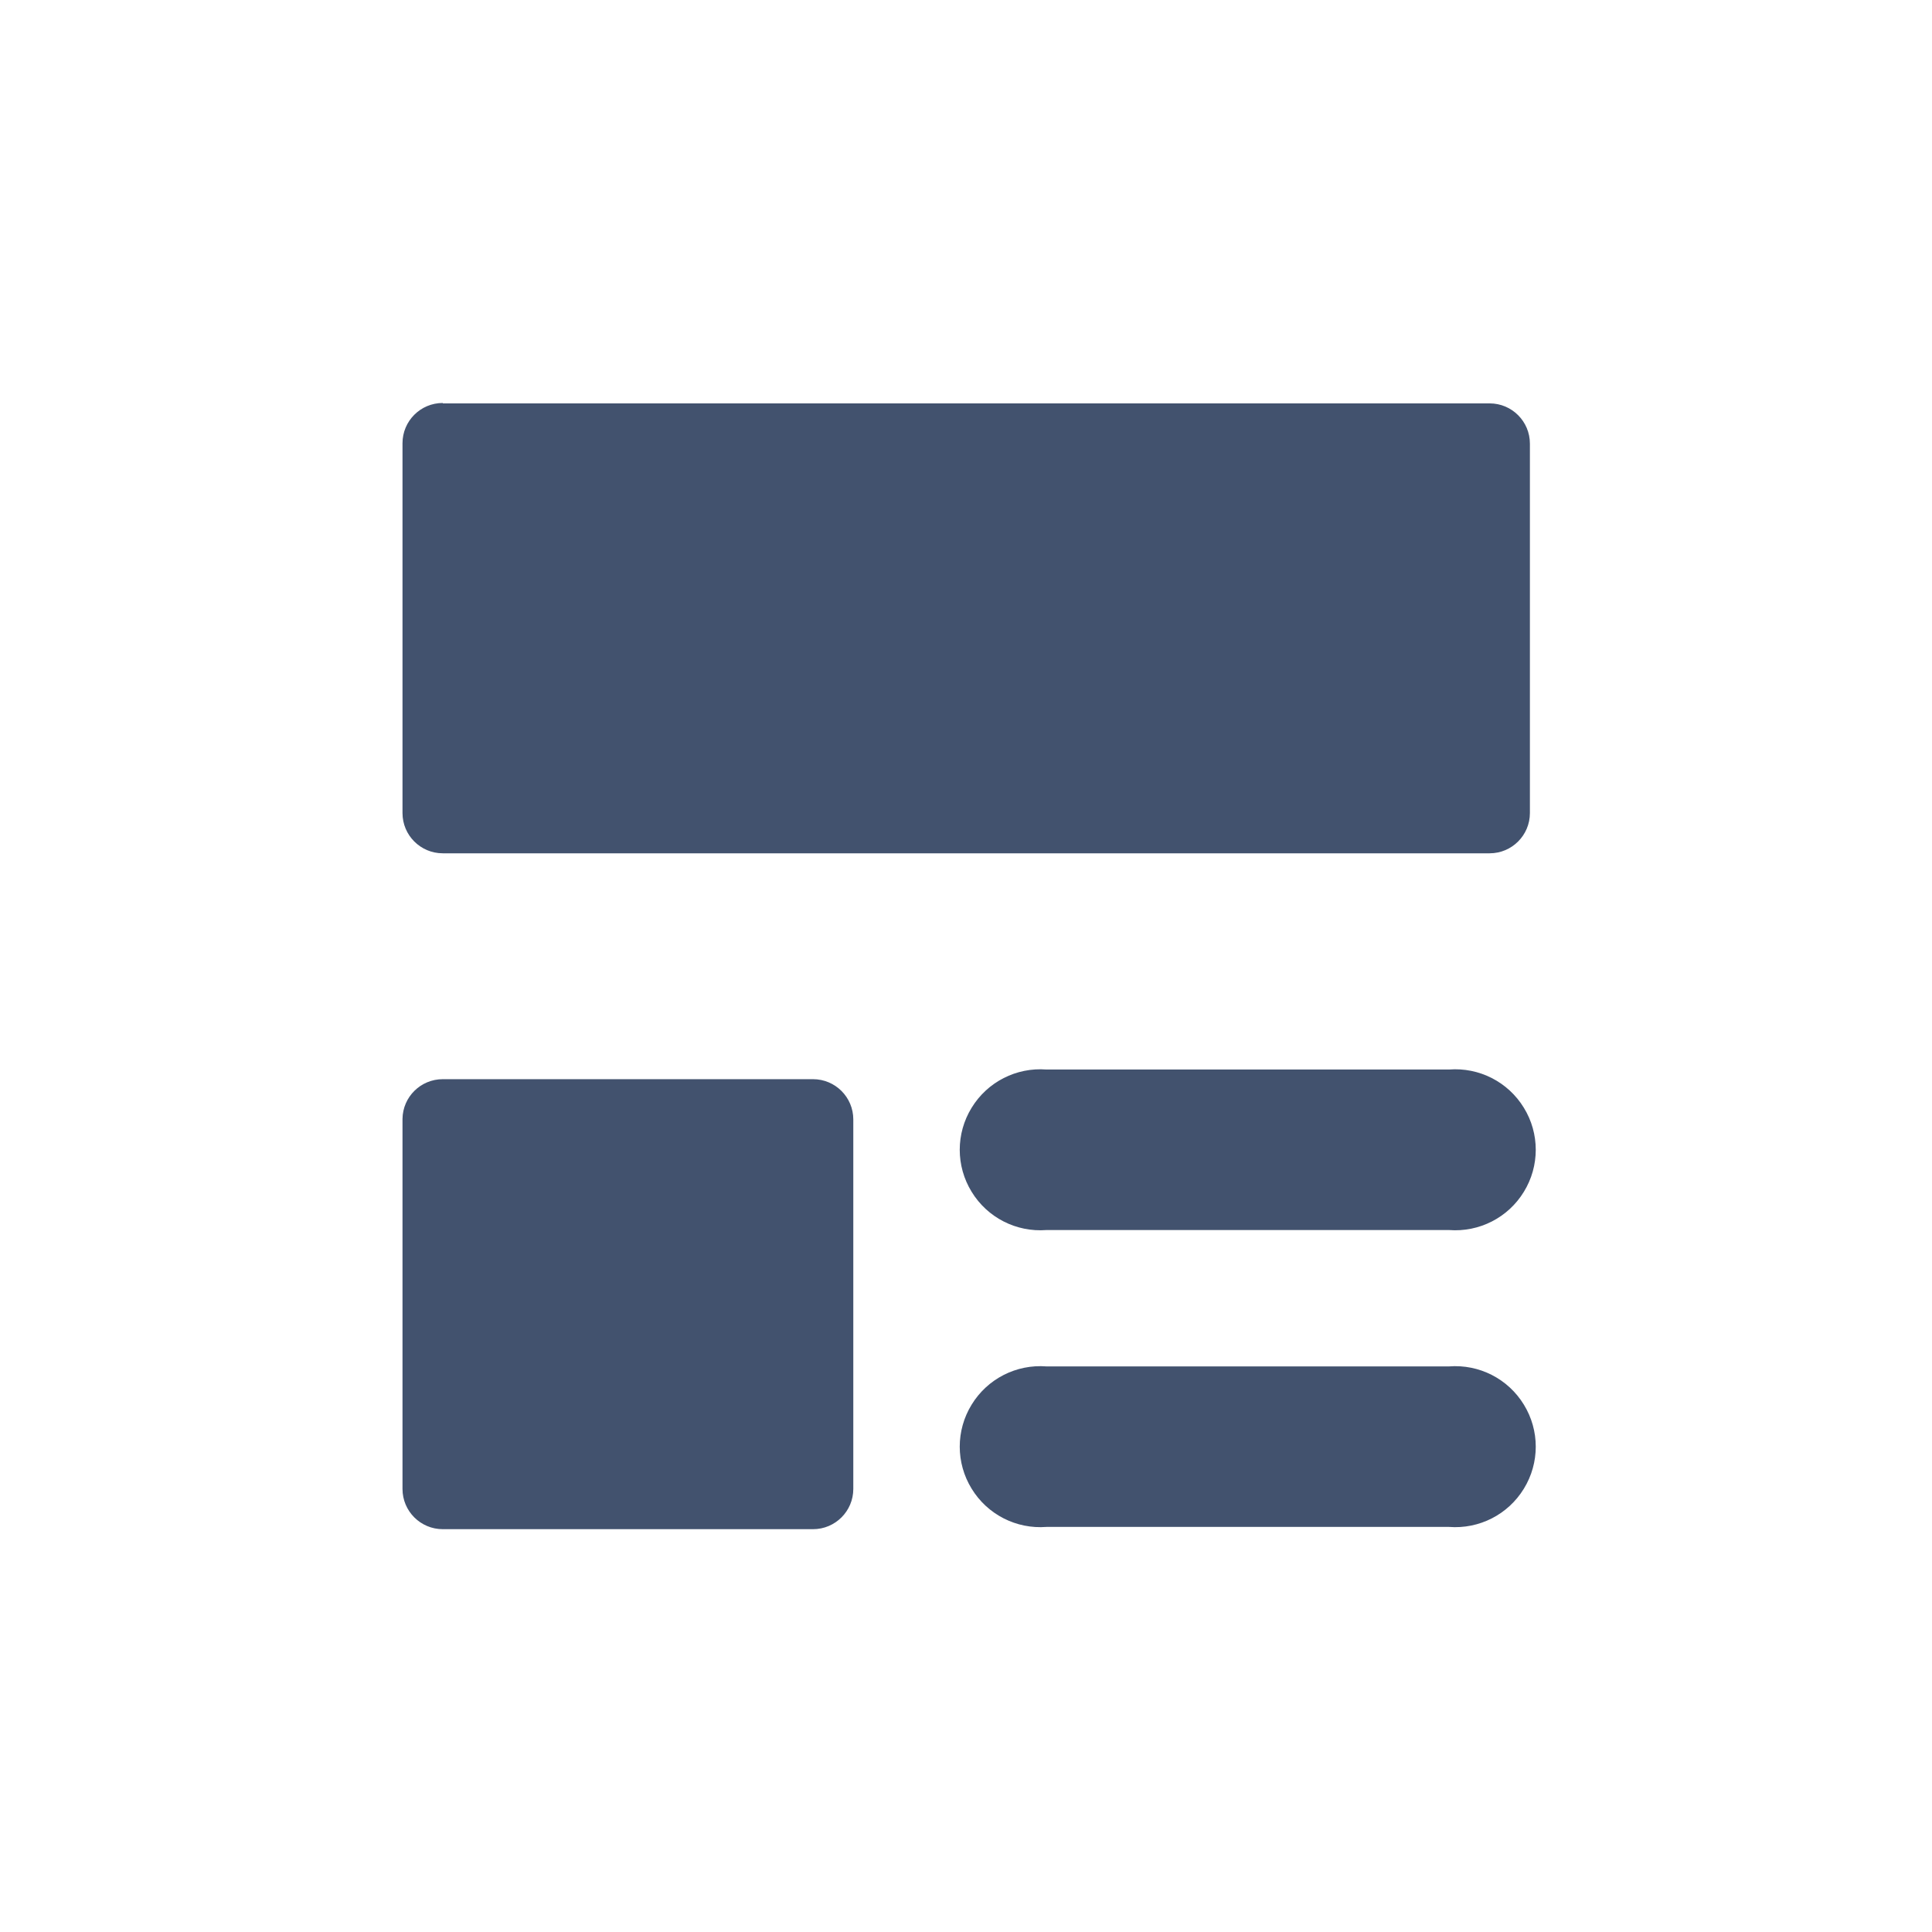 <svg width="24" height="24" viewBox="0 0 24 24" fill="none" xmlns="http://www.w3.org/2000/svg">
<path fill-rule="evenodd" clip-rule="evenodd" d="M18.505 5.011H5.5V5.006C5.224 5.006 5 5.23 5 5.506V10.1C5 10.376 5.224 10.6 5.5 10.6H18.505C18.781 10.6 19.005 10.376 19.005 10.1V5.511C19.005 5.235 18.781 5.011 18.505 5.011ZM10.1 13.406H5.5C5.226 13.406 5.003 13.626 5 13.9V18.496C5 18.772 5.224 18.996 5.5 18.996H10.1C10.376 18.996 10.6 18.772 10.6 18.496V13.906C10.6 13.63 10.376 13.406 10.1 13.406ZM18 13.286H13C12.625 13.257 12.266 13.44 12.07 13.761C11.873 14.081 11.873 14.485 12.07 14.805C12.266 15.126 12.625 15.309 13 15.28H18C18.375 15.309 18.734 15.126 18.93 14.805C19.127 14.485 19.127 14.081 18.93 13.761C18.734 13.44 18.375 13.257 18 13.286ZM13 16.974H18C18.375 16.945 18.734 17.128 18.93 17.449C19.127 17.769 19.127 18.173 18.93 18.493C18.734 18.814 18.375 18.997 18 18.968H13C12.625 18.997 12.266 18.814 12.07 18.493C11.873 18.173 11.873 17.769 12.07 17.449C12.266 17.128 12.625 16.945 13 16.974Z" fill="#42526E"/>
</svg>
